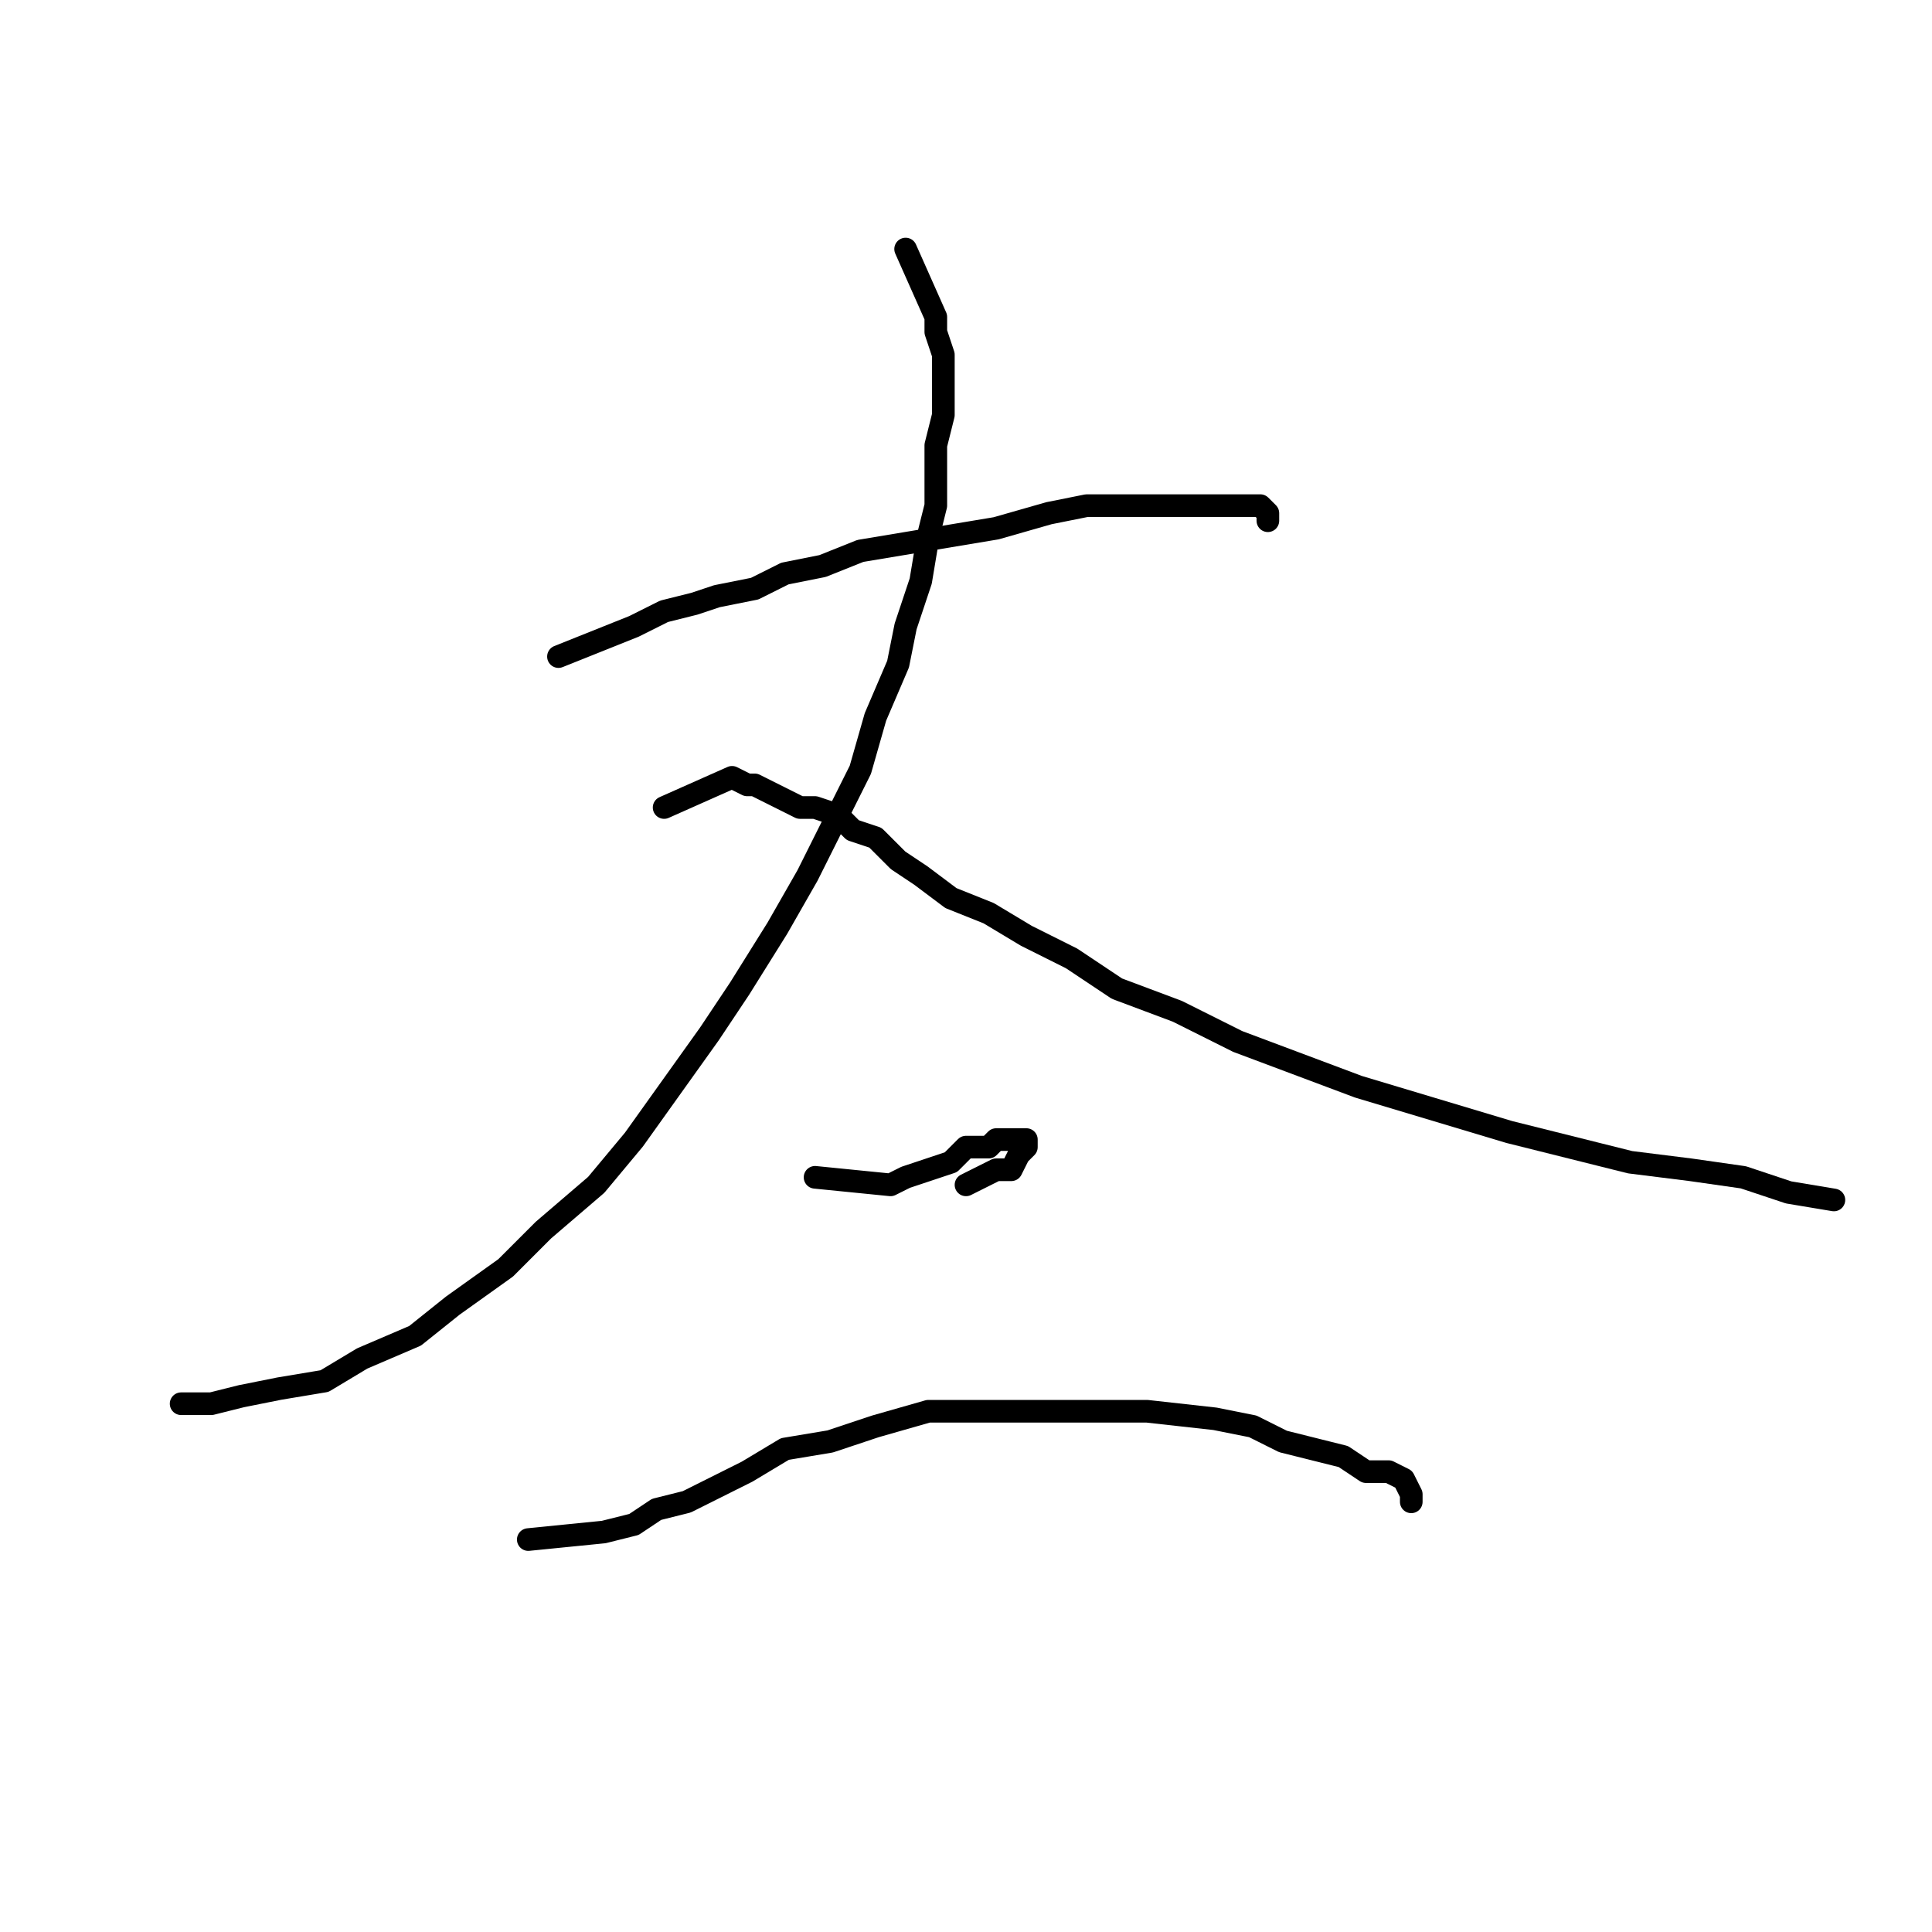 <?xml version="1.0" standalone="no"?>
    <svg width="256" height="256" xmlns="http://www.w3.org/2000/svg" version="1.1">
    <polyline stroke="black" stroke-width="3" stroke-linecap="round" fill="transparent" stroke-linejoin="round" points="74 87 84 83 88 81 92 80 95 79 100 78 104 76 109 75 114 73 120 72 126 71 132 70 139 68 144 67 150 67 155 67 160 67 163 67 165 67 167 67 168 68 168 69 168 69 168 69 " />
        <polyline stroke="black" stroke-width="3" stroke-linecap="round" fill="transparent" stroke-linejoin="round" points="120 33 124 42 124 44 125 47 125 49 125 52 125 55 124 59 124 63 124 67 123 71 122 77 120 83 119 88 116 95 114 102 111 108 107 116 103 123 98 131 94 137 89 144 84 151 79 157 72 163 67 168 60 173 55 177 48 180 43 183 37 184 32 185 28 186 24 186 24 186 " />
        <polyline stroke="black" stroke-width="3" stroke-linecap="round" fill="transparent" stroke-linejoin="round" points="88 107 97 103 99 104 100 104 102 105 104 106 106 107 108 107 111 108 113 110 116 111 119 114 122 116 126 119 131 121 136 124 142 127 148 131 156 134 164 138 172 141 180 144 190 147 200 150 208 152 216 154 224 155 231 156 237 158 243 159 243 159 " />
        <polyline stroke="black" stroke-width="3" stroke-linecap="round" fill="transparent" stroke-linejoin="round" points="108 156 118 157 120 156 123 155 126 154 128 152 131 152 132 151 134 151 136 151 136 152 135 153 134 155 132 155 128 157 128 157 " />
        <polyline stroke="black" stroke-width="3" stroke-linecap="round" fill="transparent" stroke-linejoin="round" points="70 204 80 203 84 202 87 200 91 199 95 197 99 195 104 192 110 191 116 189 123 187 128 187 130 187 132 187 142 187 152 187 161 188 166 189 170 191 174 192 178 193 181 195 184 195 186 196 187 198 187 199 187 199 187 199 " />
        </svg>